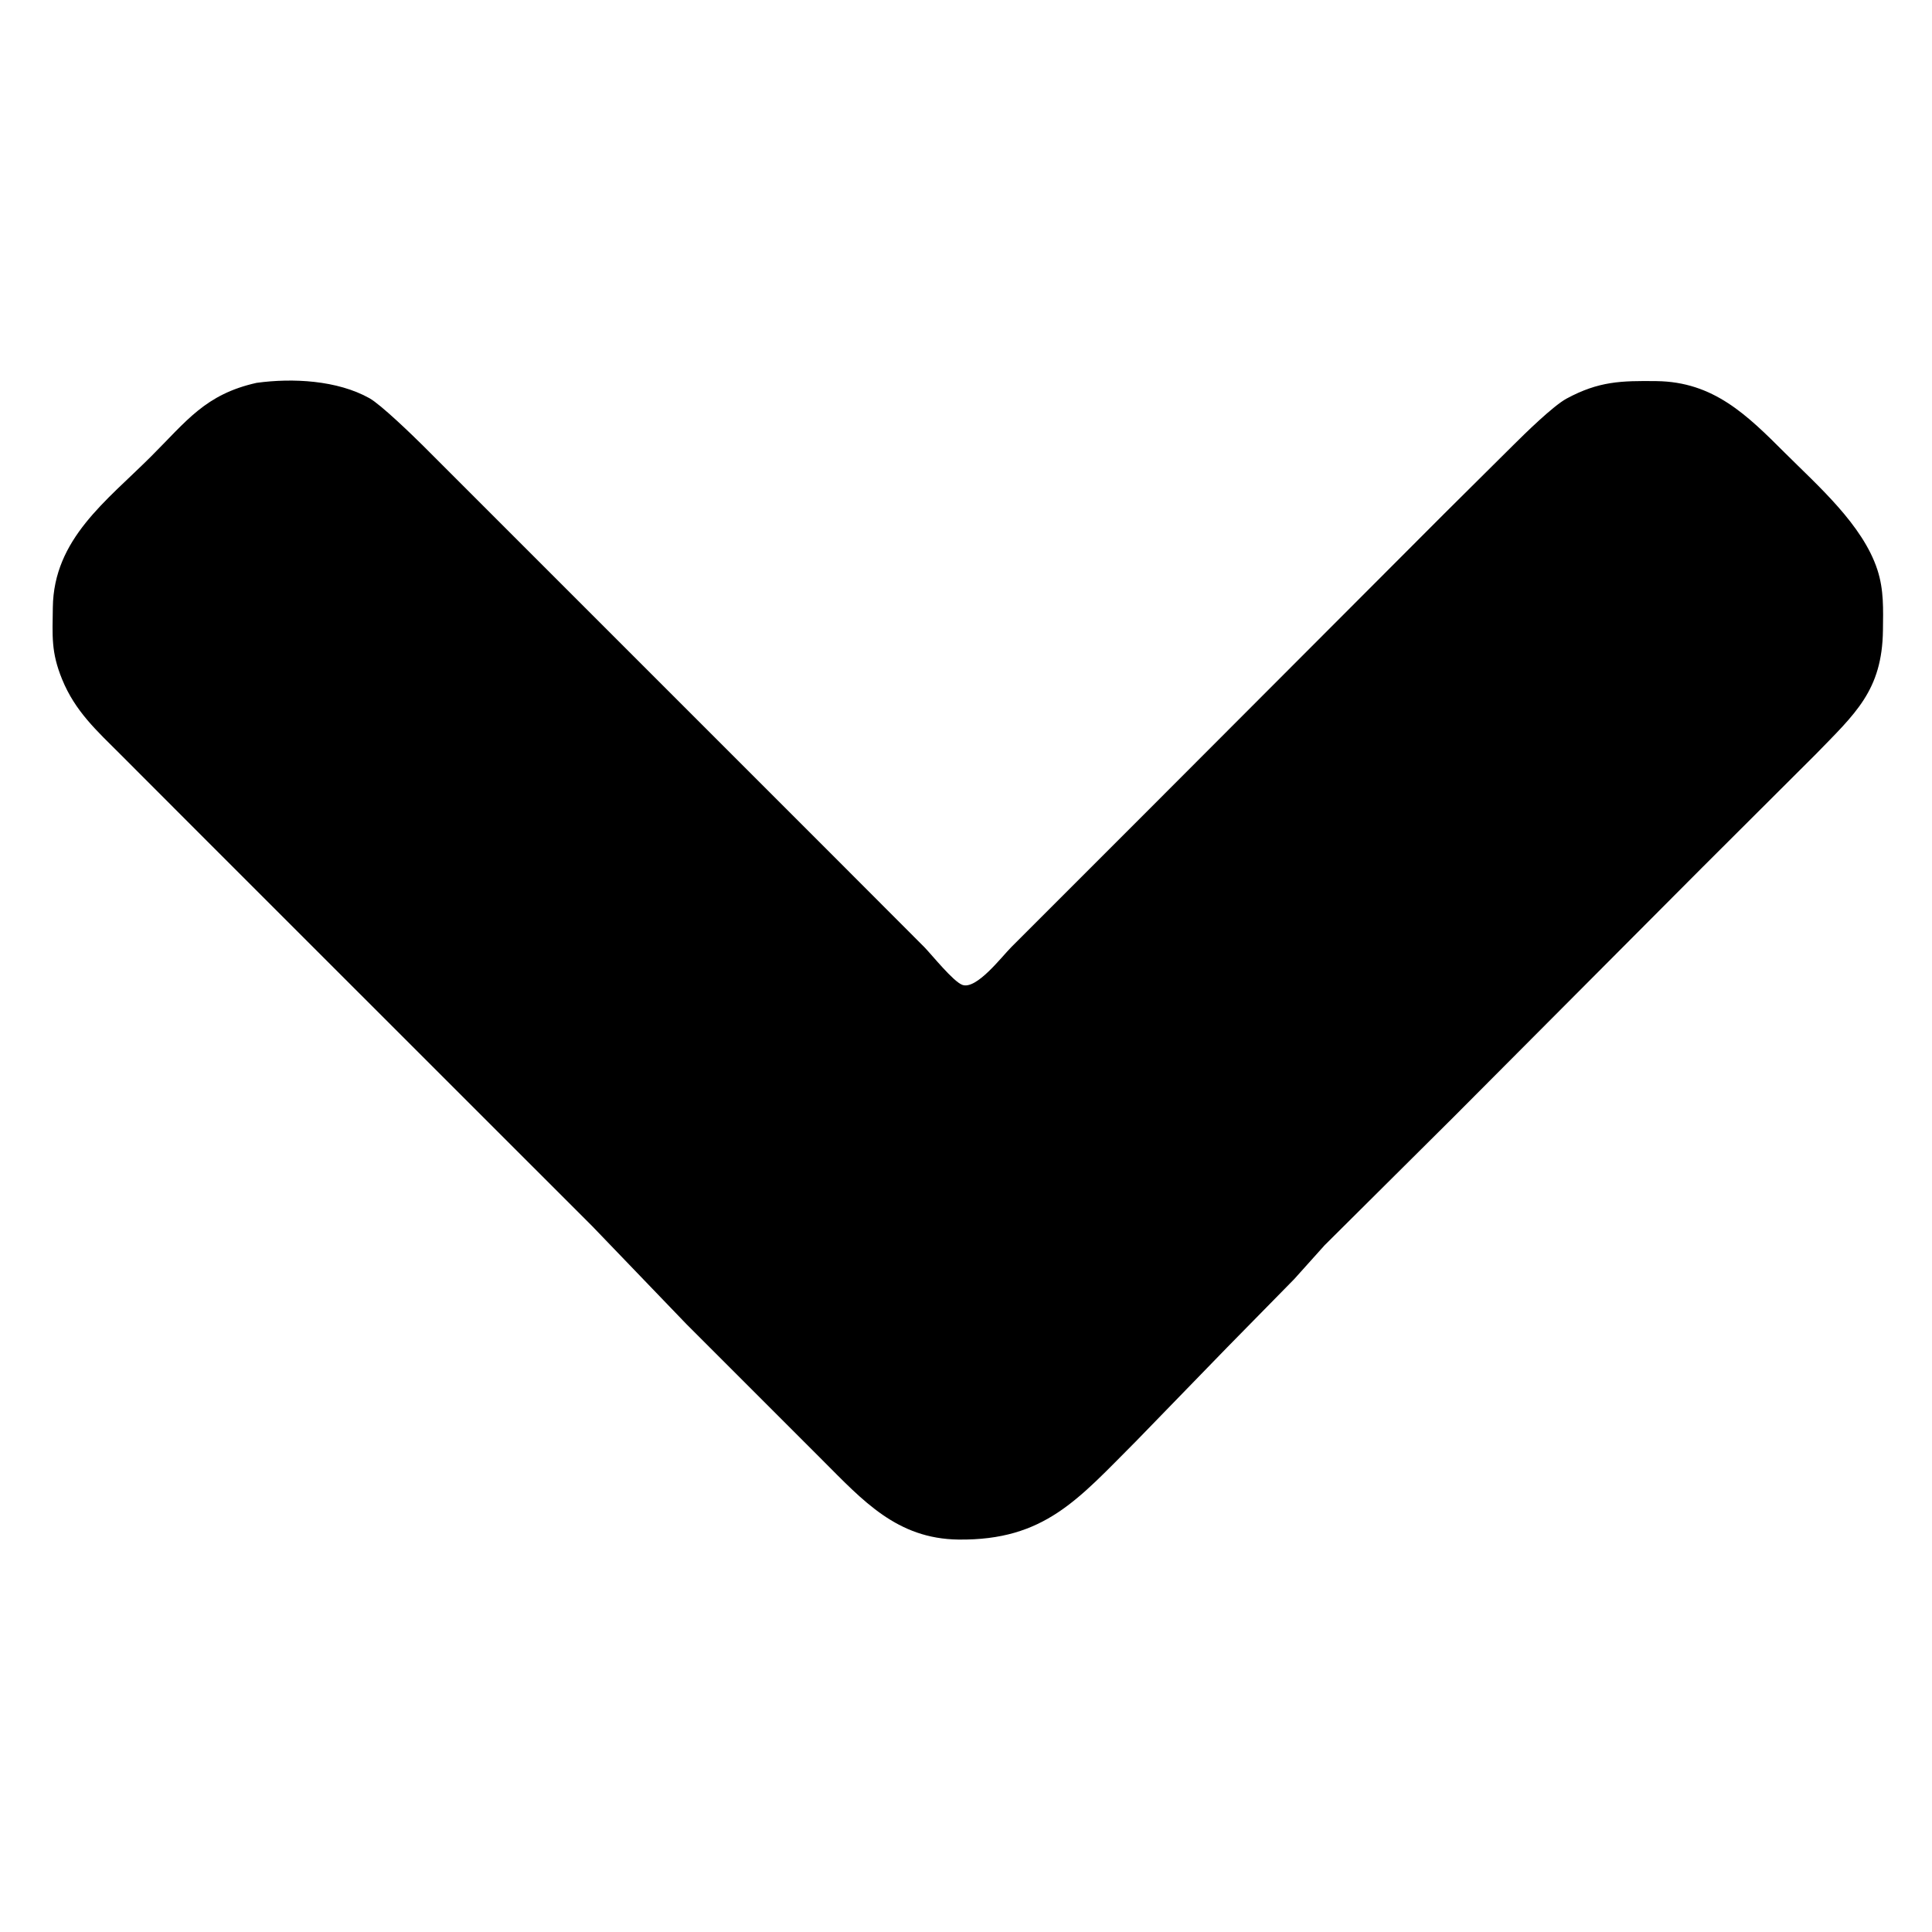 <?xml version="1.0" encoding="UTF-8" standalone="no"?>
<!DOCTYPE svg PUBLIC "-//W3C//DTD SVG 20010904//EN"
              "http://www.w3.org/TR/2001/REC-SVG-20010904/DTD/svg10.dtd">

<svg xmlns="http://www.w3.org/2000/svg"
     width="135.486mm" height="135.486mm"
     viewBox="0 0 512 512">
  <path id="Selection"
        d="M 68.00,101.46
           C 54.41,104.49 49.45,111.57 40.00,121.00
             28.22,132.77 14.22,142.83 14.00,161.00
             13.91,168.56 13.50,172.78 16.45,180.00
             19.94,188.55 25.63,193.63 32.00,200.00
             32.00,200.00 54.96,222.99 54.96,222.99
             54.96,222.99 157.00,325.00 157.00,325.00
             157.00,325.00 182.00,351.00 182.00,351.00
             182.00,351.00 218.00,387.00 218.00,387.00
             228.66,397.66 237.69,407.80 254.00,408.00
             276.86,408.27 285.76,397.24 301.00,382.00
             301.00,382.00 325.28,357.00 325.28,357.00
             325.28,357.00 342.96,339.00 342.96,339.00
             342.96,339.00 351.04,330.00 351.04,330.00
             351.04,330.00 385.12,296.12 385.12,296.12
             385.12,296.12 451.00,230.00 451.00,230.00
             451.00,230.00 481.17,199.91 481.17,199.91
             491.63,189.13 498.81,183.01 499.00,167.00
             499.06,161.43 499.28,156.38 497.53,151.00
             493.65,139.07 481.68,128.67 473.00,120.00
             462.95,109.96 454.09,101.18 439.00,101.00
             429.66,100.89 423.73,101.01 415.18,105.62
             411.60,107.55 404.04,114.97 401.00,118.00
             401.00,118.00 382.70,136.17 382.70,136.17
             382.70,136.17 303.00,216.00 303.00,216.00
             303.00,216.00 268.00,251.00 268.00,251.00
             265.49,253.51 258.79,262.34 255.05,261.01
             252.66,260.16 247.04,253.16 244.96,251.00
             244.96,251.00 220.00,226.00 220.00,226.00
             220.00,226.00 132.00,138.00 132.00,138.00
             132.00,138.00 112.00,118.00 112.00,118.00
             109.27,115.29 100.92,107.21 97.91,105.53
             89.36,100.75 77.53,100.15 68.00,101.46 Z" />
</svg>
